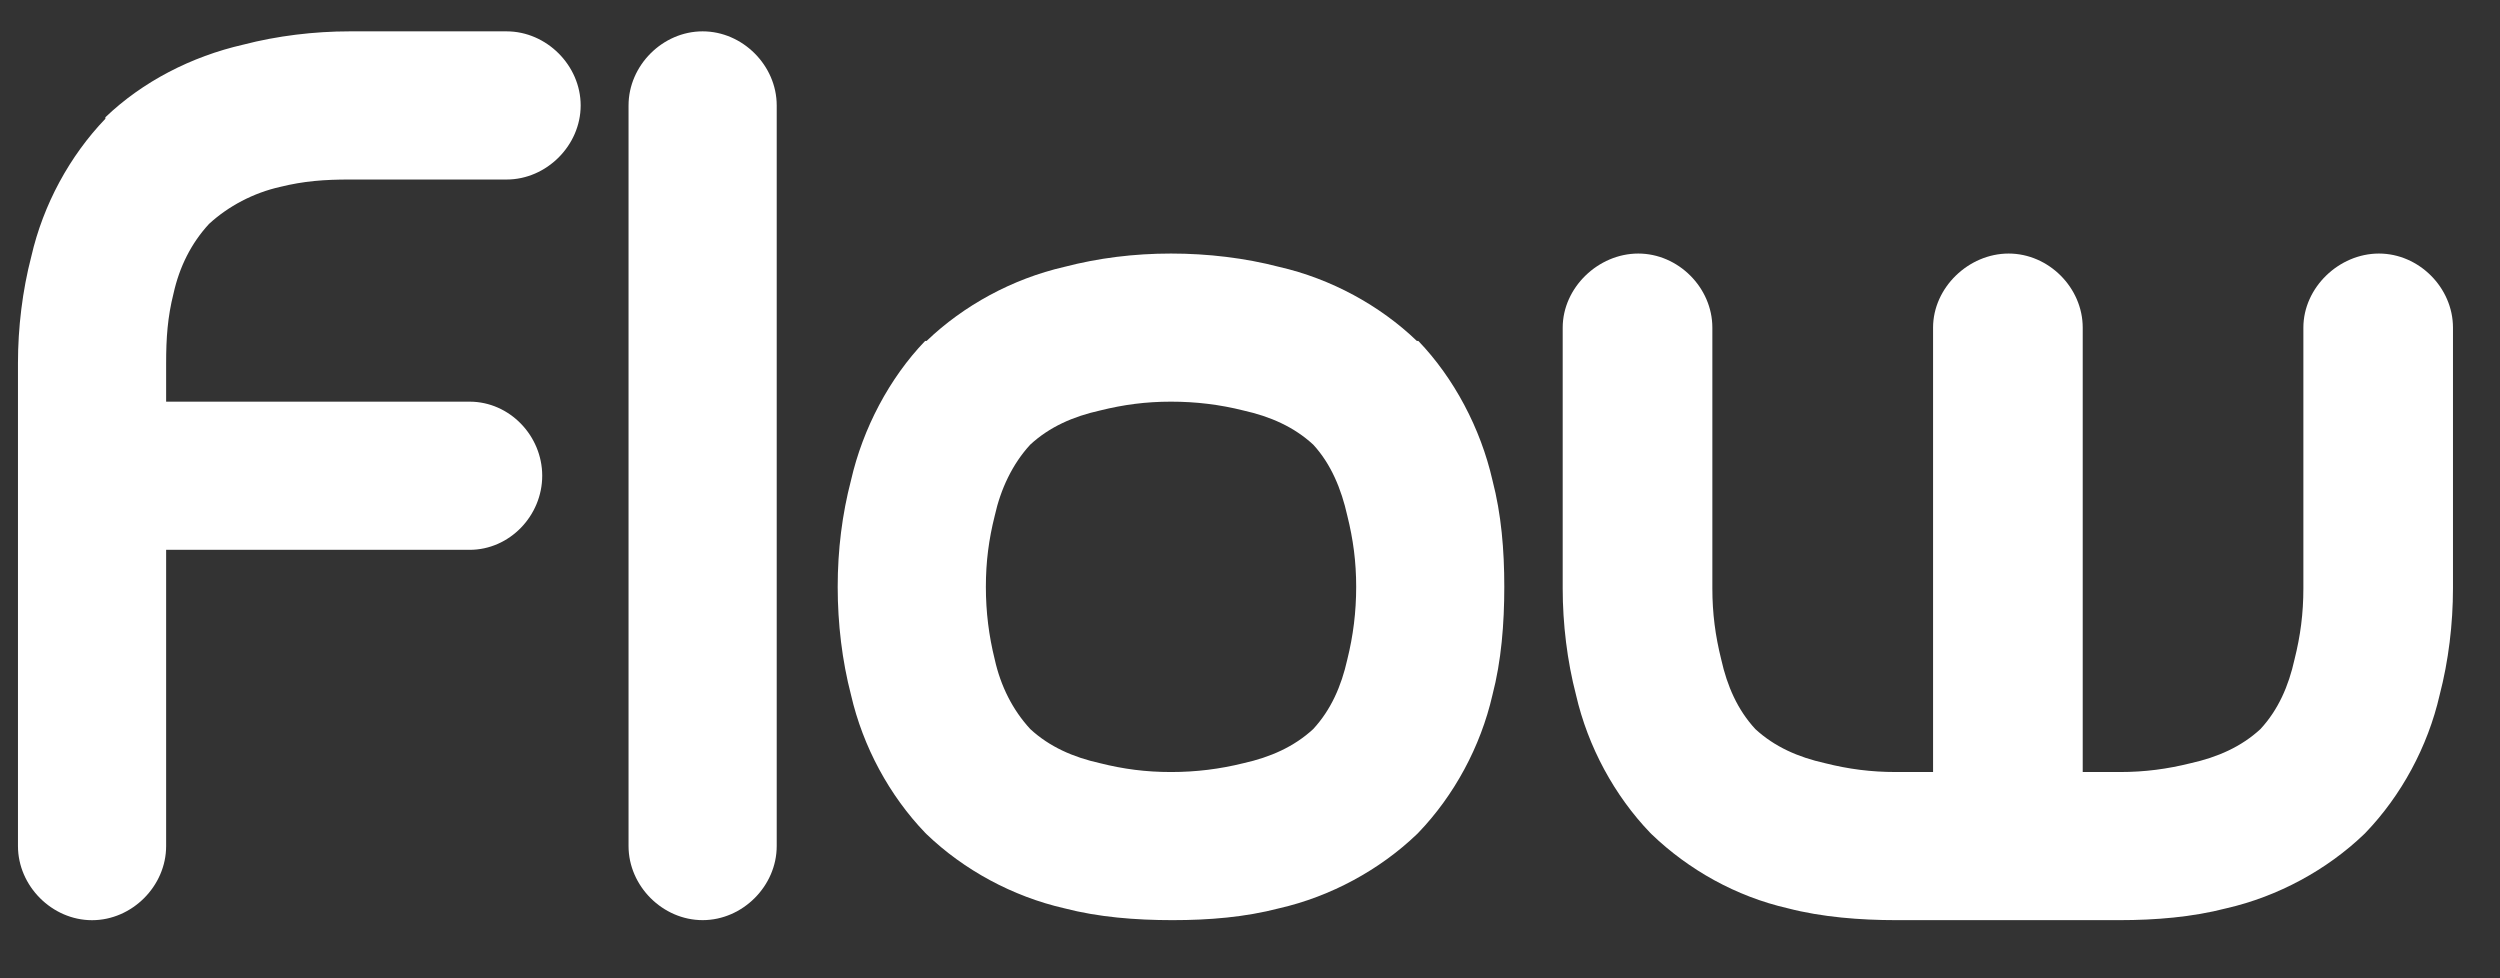 <?xml version="1.0" encoding="utf-8"?>
<!-- Generator: Adobe Illustrator 26.0.2, SVG Export Plug-In . SVG Version: 6.00 Build 0)  -->
<svg version="1.1" id="Layer_1" xmlns="http://www.w3.org/2000/svg" xmlns:xlink="http://www.w3.org/1999/xlink" x="0px" y="0px"
	 viewBox="0 0 437 171" style="enable-background:new 0 0 437 171;" xml:space="preserve">
<rect x="0" y="0" width="437" height="171" fill="#333333" stroke="none"/>
<style type="text/css">
	.st0{fill:#FFFFFF;}
</style>
<g>
	<path class="st0" d="M3.14,147.89V63.74v-0.26c0-6.21,0.78-12.69,2.33-18.64c2.07-9.06,6.73-17.61,12.95-24.08V20.5
		C24.89,14.29,33.44,9.88,42.5,7.81c5.96-1.55,12.43-2.33,18.64-2.33h0.26h27.15c6.99,0,12.95,5.96,12.95,12.95
		s-5.96,12.95-12.95,12.95H61.4h-0.26c-4.4,0-8.03,0.26-12.17,1.29c-4.66,1.04-9.06,3.37-12.43,6.47
		c-3.11,3.37-5.18,7.51-6.21,12.17c-1.04,4.14-1.29,7.77-1.29,12.17v0.26v6.47h53.05c6.99,0,12.69,5.96,12.69,12.95
		s-5.7,12.95-12.69,12.95H29.04v51.79c0,6.99-5.96,12.95-12.95,12.95S3.14,154.88,3.14,147.89z"/>
	<path class="st0" d="M135.77,18.43v129.46c0,6.99-5.96,12.95-12.95,12.95s-12.95-5.96-12.95-12.95V18.43
		c0-6.99,5.96-12.95,12.95-12.95S135.77,11.44,135.77,18.43z"/>
	<path class="st0" d="M260.88,83.94c1.55,5.96,2.07,12.17,2.07,18.64s-0.52,12.95-2.07,18.9c-2.07,9.06-6.73,17.61-12.95,24.08
		l-0.26,0.26c-6.47,6.21-15.02,10.88-24.08,12.95c-5.96,1.55-12.17,2.07-18.64,2.07c-6.47,0-12.95-0.52-18.9-2.07
		c-9.06-2.07-17.61-6.73-24.08-12.95l-0.26-0.26c-6.21-6.47-10.87-15.02-12.95-24.08c-1.55-5.96-2.33-12.43-2.33-18.9
		s0.78-12.69,2.33-18.64c2.07-9.06,6.73-17.87,12.95-24.34h0.26c6.47-6.21,15.02-10.87,24.08-12.95c5.96-1.55,12.17-2.33,18.64-2.33
		c6.47,0,12.95,0.78,18.9,2.33c9.06,2.07,17.61,6.73,24.08,12.95h0.26C254.15,66.07,258.81,74.87,260.88,83.94z M237.06,102.58
		c0-4.4-0.52-8.29-1.55-12.43c-1.04-4.66-2.85-9.06-5.96-12.43c-3.37-3.11-7.51-4.92-12.17-5.96c-4.14-1.04-8.29-1.55-12.69-1.55
		s-8.29,0.52-12.43,1.55c-4.66,1.04-8.8,2.85-12.17,5.96c-3.11,3.37-5.18,7.77-6.21,12.43c-1.04,4.14-1.55,8.03-1.55,12.43
		s0.52,8.54,1.55,12.69c1.04,4.66,3.11,8.8,6.21,12.17c3.37,3.11,7.51,4.92,12.17,5.96c4.14,1.04,8.03,1.55,12.43,1.55
		s8.54-0.52,12.69-1.55c4.66-1.04,8.8-2.85,12.17-5.96c3.11-3.37,4.92-7.51,5.96-12.17C236.54,111.12,237.06,106.98,237.06,102.58z"
		/>
	<path class="st0" d="M428.78,57.27v45.31v0.26c0,6.21-0.78,12.69-2.33,18.64c-2.07,9.06-6.73,17.61-12.95,24.08l-0.26,0.26
		c-6.47,6.21-15.02,10.88-24.08,12.95c-5.96,1.55-12.43,2.07-18.64,2.07h-0.26h-38.58h-0.26c-6.21,0-12.95-0.52-18.9-2.07
		c-9.06-2.07-17.35-6.73-23.82-12.95l-0.26-0.26c-6.21-6.47-10.87-15.02-12.95-24.08c-1.55-5.96-2.33-12.43-2.33-18.64v-0.26V57.27
		c0-6.99,6.21-12.95,13.21-12.95c6.99,0,12.95,5.96,12.95,12.95v45.31v0.26c0,4.4,0.52,8.29,1.55,12.43
		c1.04,4.66,2.85,8.8,5.96,12.17c3.37,3.11,7.51,4.92,12.17,5.96c4.14,1.04,8.03,1.55,12.43,1.55h0.26h6.21V57.27
		c0-6.99,6.21-12.95,13.21-12.95c6.99,0,12.95,5.96,12.95,12.95v77.68h6.21h0.26c4.4,0,8.29-0.52,12.43-1.55
		c4.66-1.04,8.8-2.85,12.17-5.96c3.11-3.37,4.92-7.51,5.95-12.17c1.04-4.14,1.55-8.03,1.55-12.43v-0.26V57.27
		c0-6.99,6.21-12.95,13.21-12.95C422.82,44.32,428.78,50.28,428.78,57.27z"/>
</g>
</svg>

